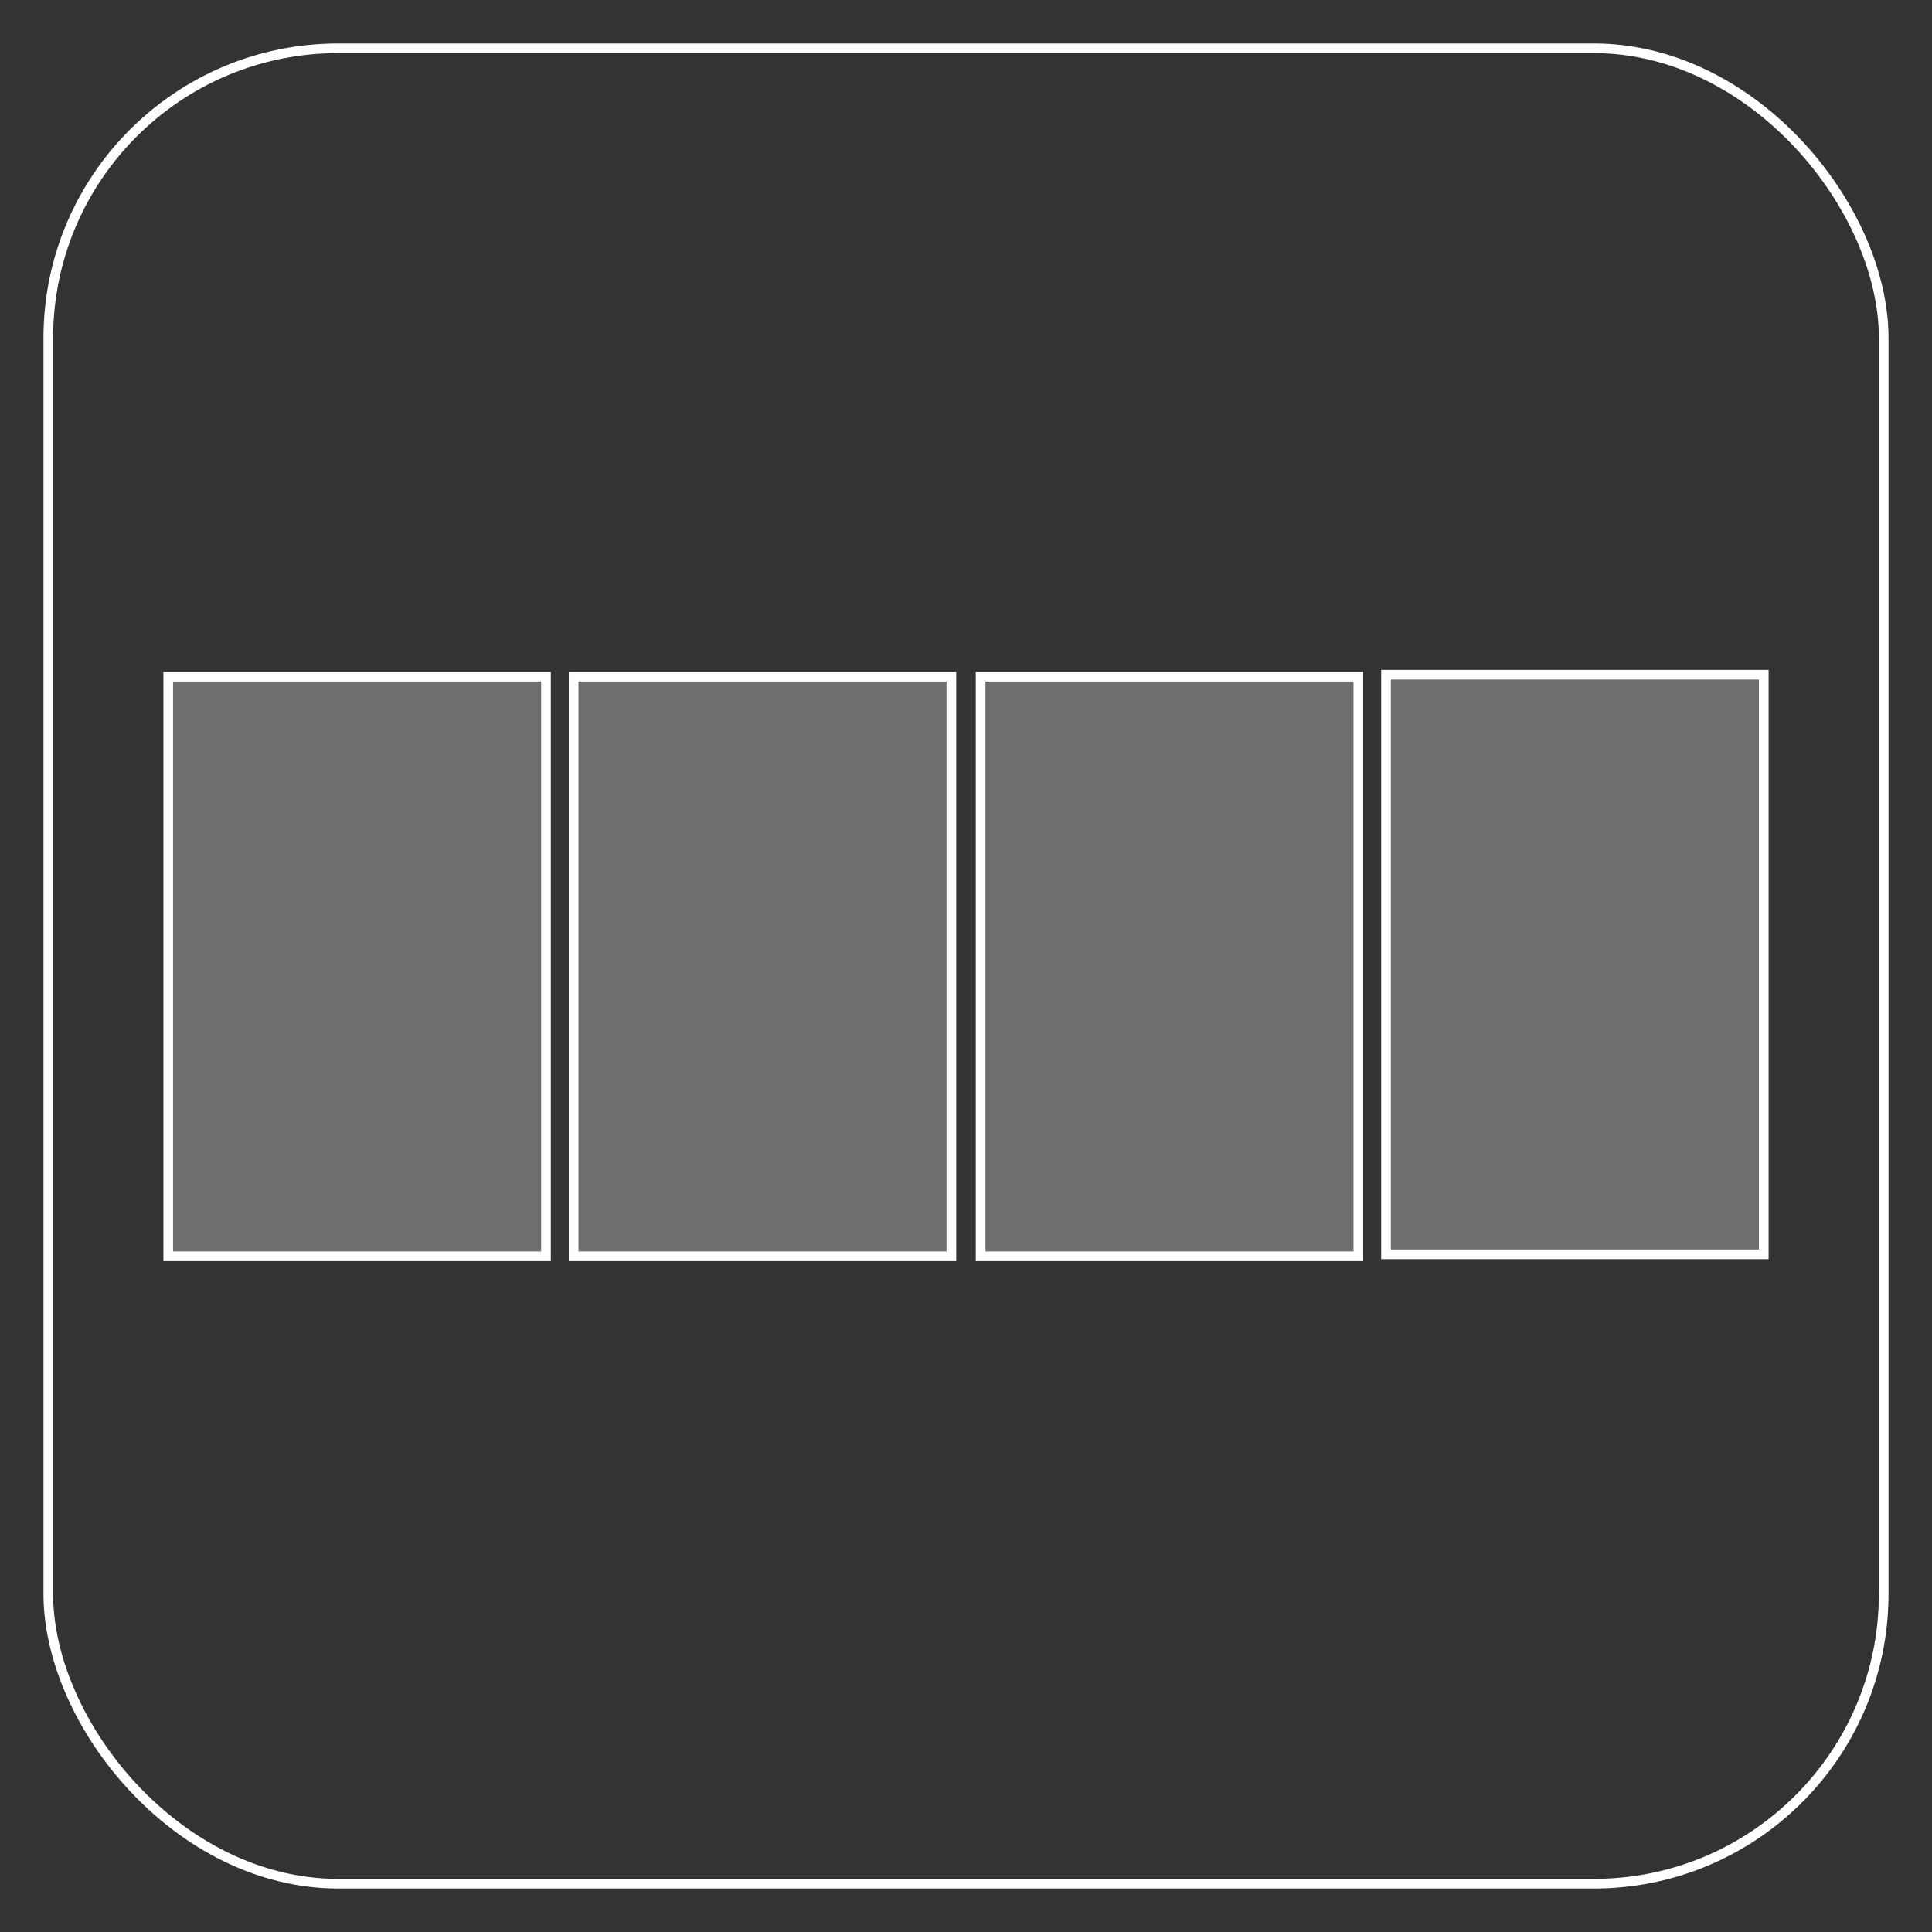 <?xml version="1.0" encoding="UTF-8" standalone="no"?>
<svg width="400px" height="400px" viewBox="0 0 400 400" version="1.1" xmlns="http://www.w3.org/2000/svg" xmlns:xlink="http://www.w3.org/1999/xlink" xmlns:sketch="http://www.bohemiancoding.com/sketch/ns">
    <rect x="0" y="0" width="400" height="400" fill="#333333" stroke="none"/>
    <!-- Generator: Sketch 3.3.3 (12072) - http://www.bohemiancoding.com/sketch -->
    <title>icon__1-row--4-panel</title>
    <desc>Created with Sketch.</desc>
    <defs></defs>
    <g id="Page-1" stroke="none" stroke-width="1" fill="none" fill-rule="evenodd" sketch:type="MSPage">
        <g id="icon__1-row--4-panel" sketch:type="MSArtboardGroup" stroke="#FFFFFF" stroke-width="2">
            <rect id="background" sketch:type="MSShapeGroup" x="10" y="10" width="380" height="380" rx="60"></rect>
            <rect id="panel-4" fill="#6E6E6E" sketch:type="MSShapeGroup" x="286.96" y="139.695" width="78.211" height="120"></rect>
            <rect id="panel-3" fill="#6E6E6E" sketch:type="MSShapeGroup" x="203.025" y="140.102" width="78.211" height="120"></rect>
            <rect id="panel-2" fill="#6E6E6E" sketch:type="MSShapeGroup" x="118.764" y="140.102" width="78.211" height="120"></rect>
            <rect id="panel-1" fill="#6E6E6E" sketch:type="MSShapeGroup" x="34.829" y="140.102" width="78.211" height="120"></rect>
        </g>
    </g>
</svg>